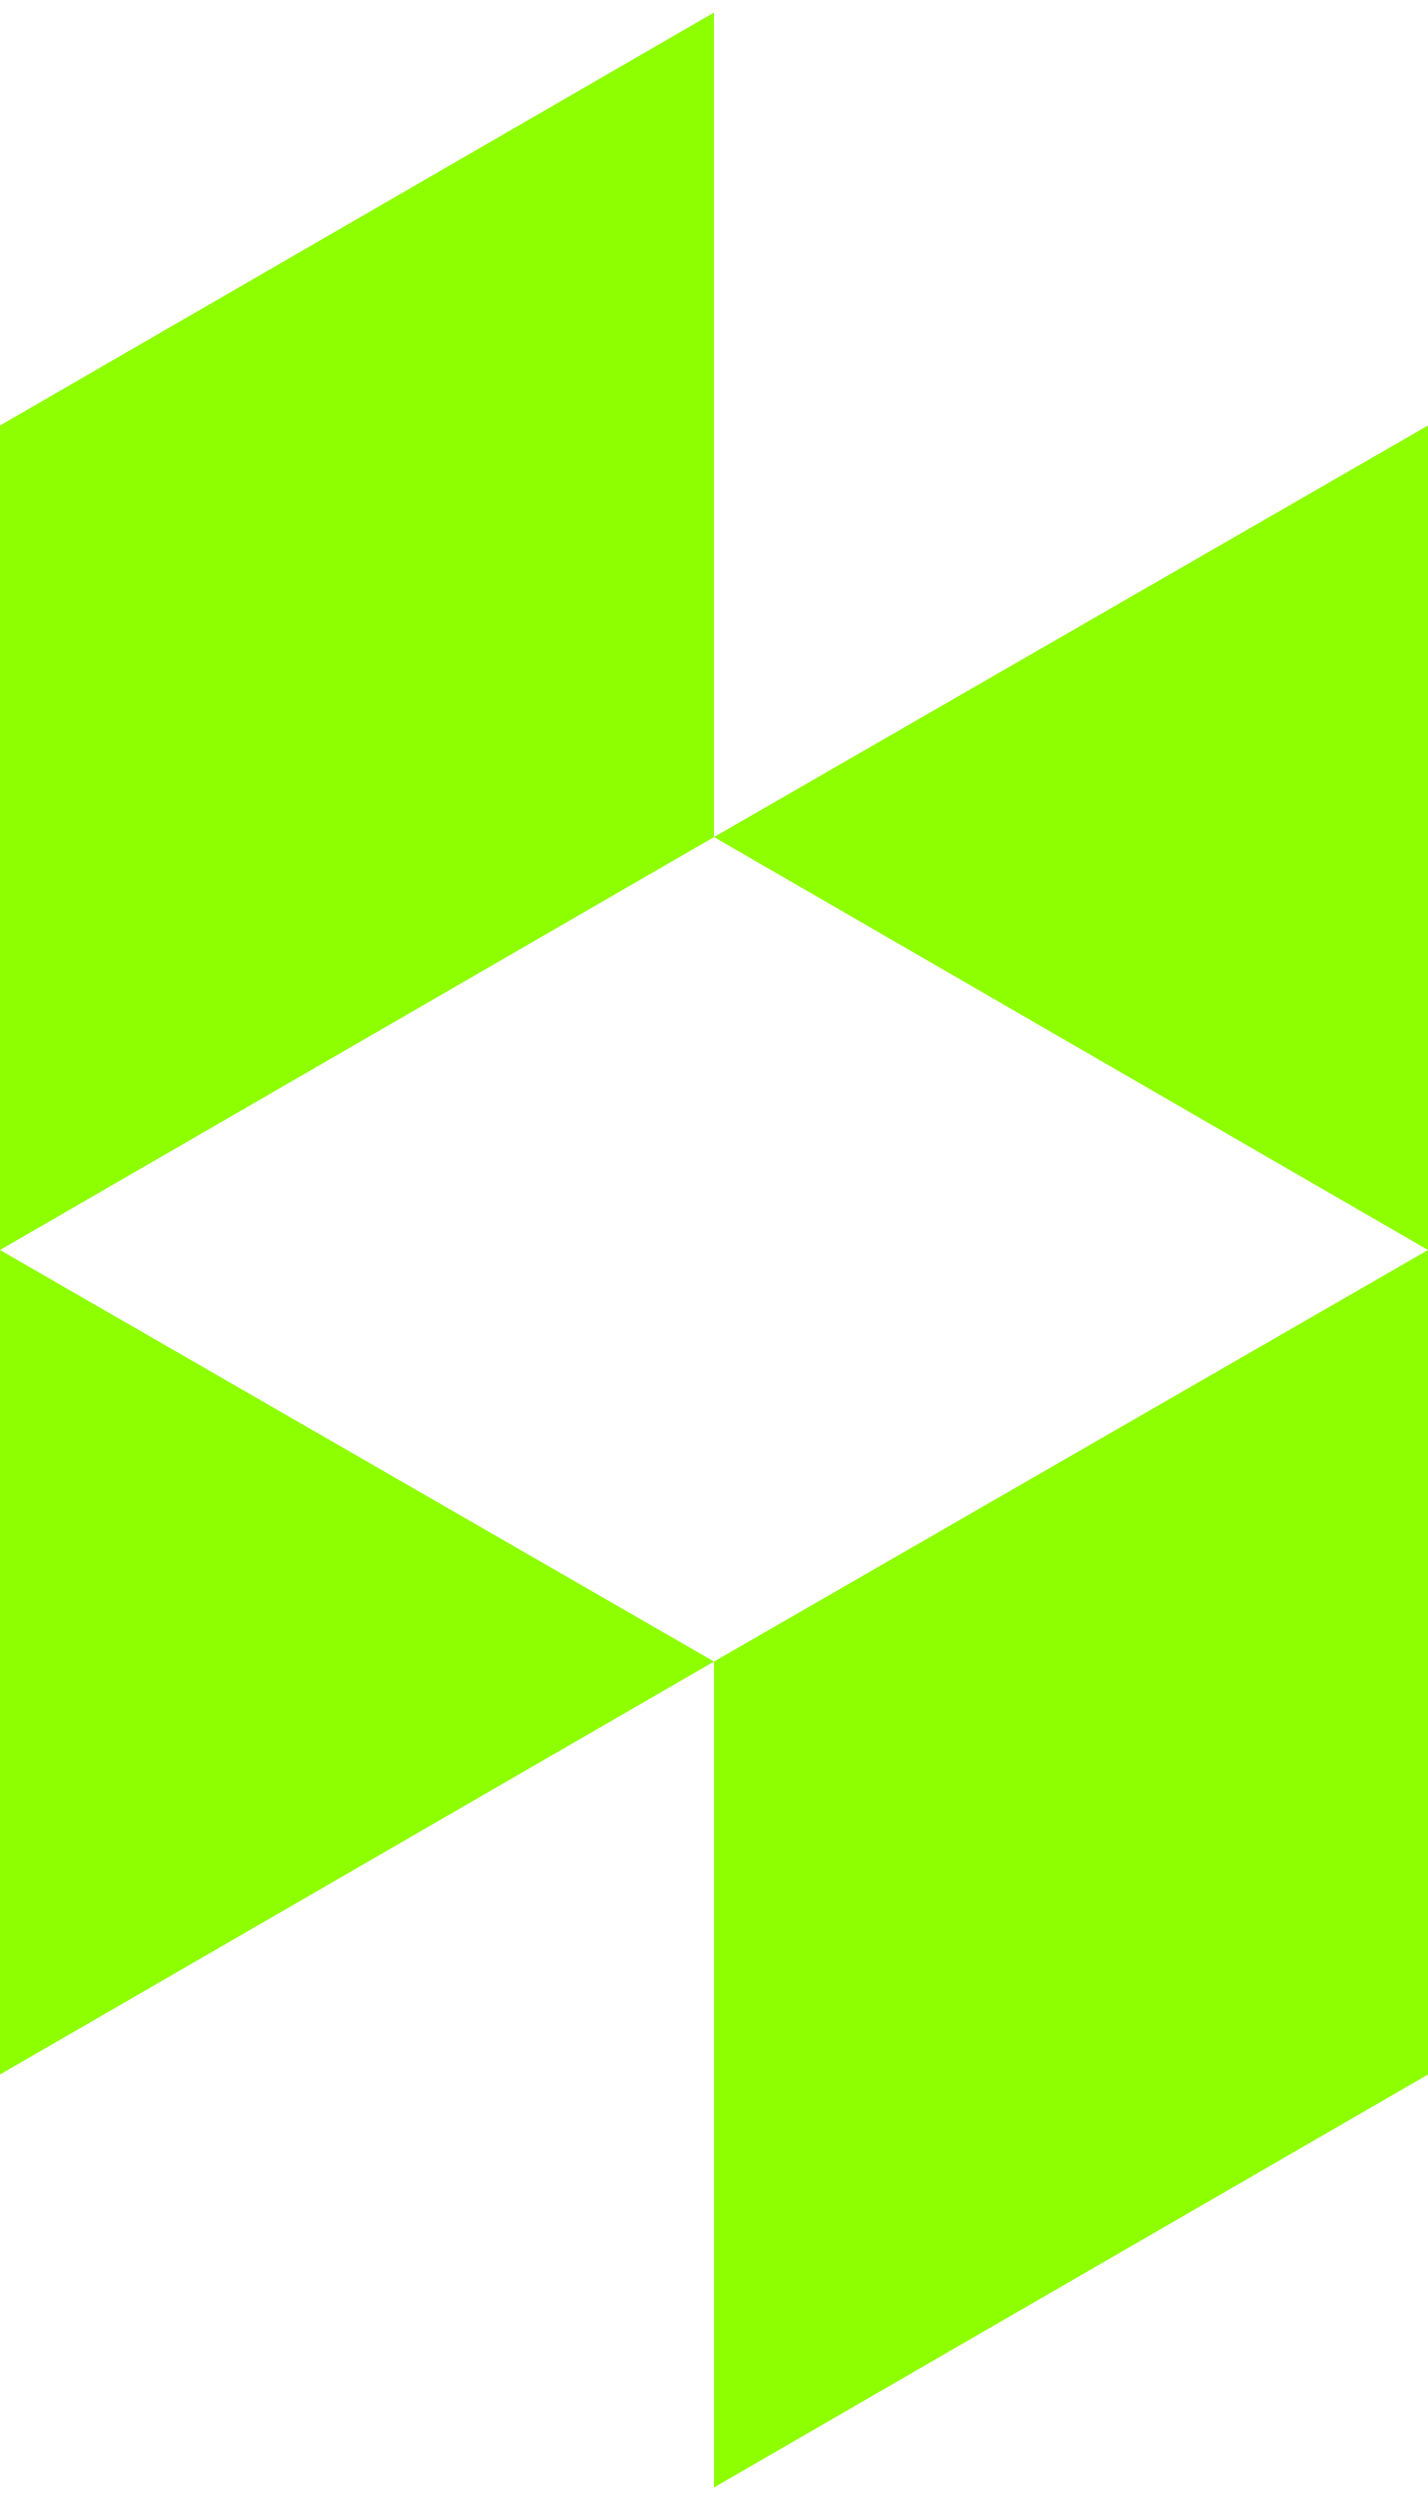 <svg xmlns="http://www.w3.org/2000/svg" width="100%" height="100%" viewBox="0 0 1024 1792"><path fill="#8eff00" d="M512 1191l512-295v591l-512 296v-592zM0 896v591l512-296zM512 9v591l-512 296v-591zM512 600l512-295v591z" /></svg>